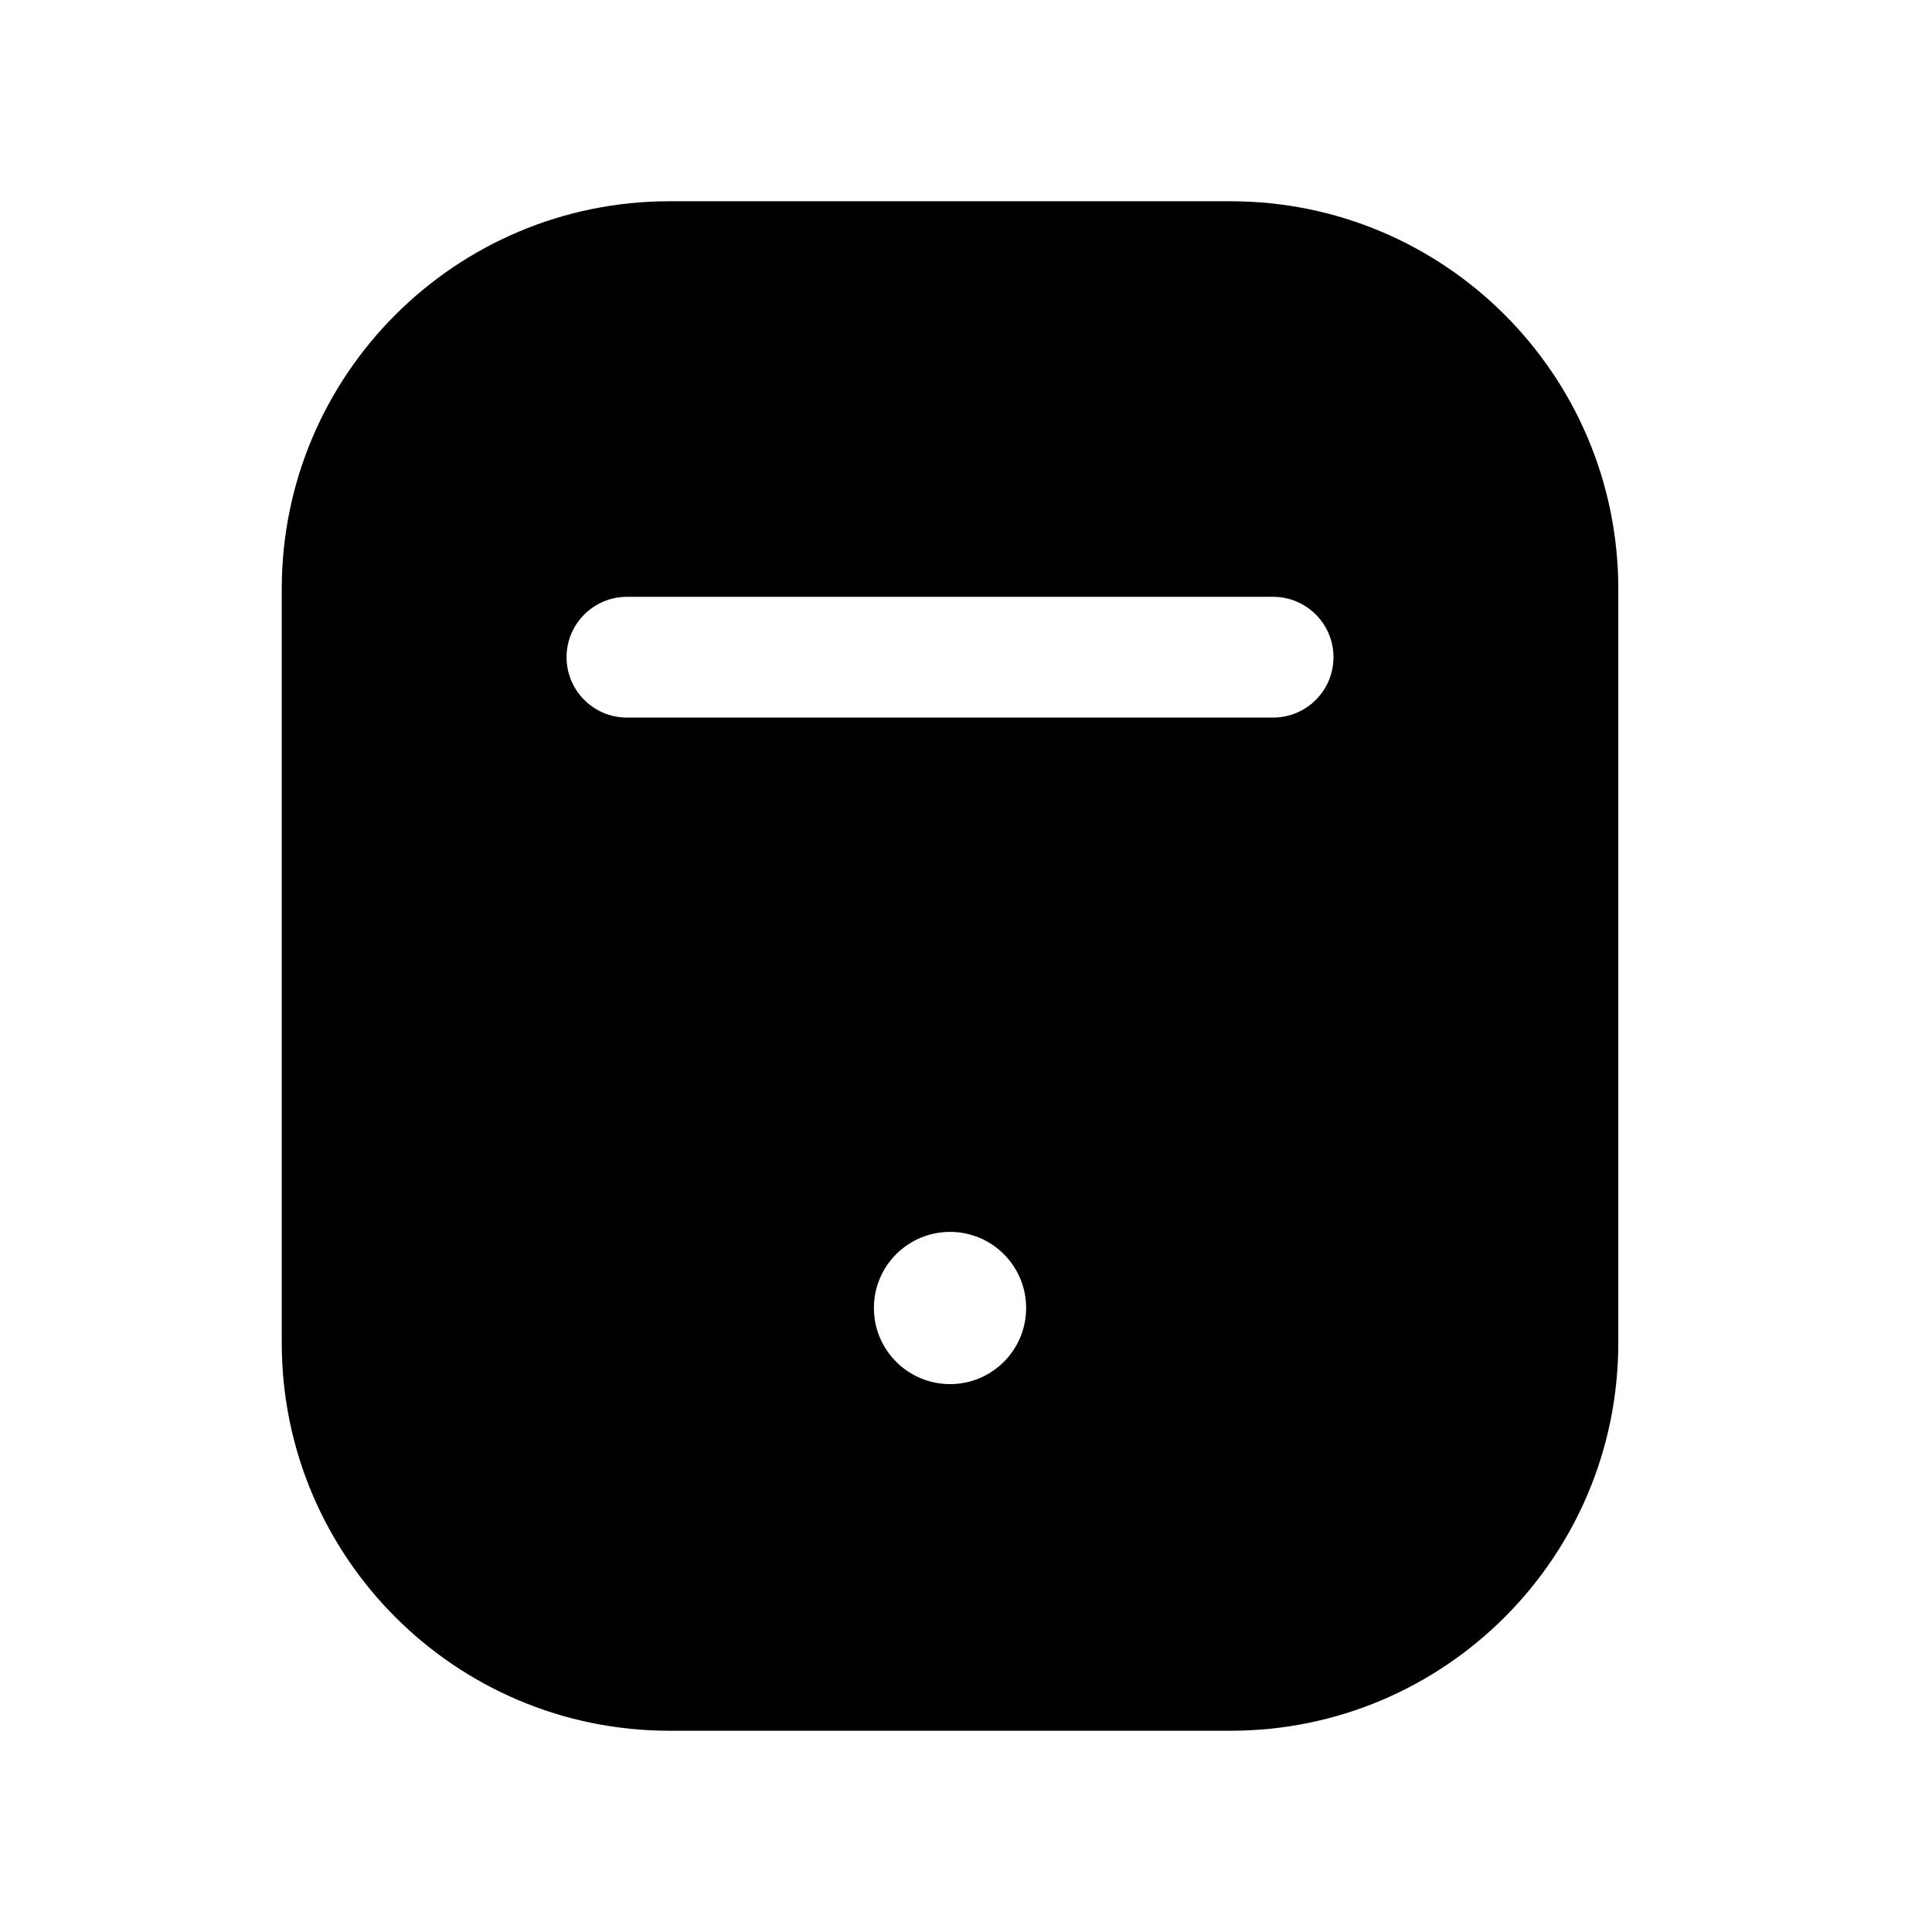 <svg width="24" height="24" viewBox="0 0 24 24" fill="none" xmlns="http://www.w3.org/2000/svg">
<path fill-rule="evenodd" clip-rule="evenodd" d="M3.5 7.317C3.5 4.656 5.658 2.5 8.317 2.5H15.286C17.946 2.5 20.103 4.656 20.103 7.317V16.682C20.103 19.343 17.946 21.5 15.286 21.5H8.317C5.658 21.5 3.5 19.343 3.5 16.682V7.317ZM7.038 8.164C7.038 7.75 7.374 7.414 7.788 7.414H15.815C16.229 7.414 16.565 7.75 16.565 8.164C16.565 8.578 16.229 8.914 15.815 8.914H7.788C7.374 8.914 7.038 8.578 7.038 8.164ZM10.856 16.248C10.856 15.726 11.279 15.303 11.802 15.303C12.324 15.303 12.747 15.726 12.747 16.248C12.747 16.771 12.324 17.194 11.802 17.194C11.279 17.194 10.856 16.77 10.856 16.248Z" fill="black"/>
</svg>